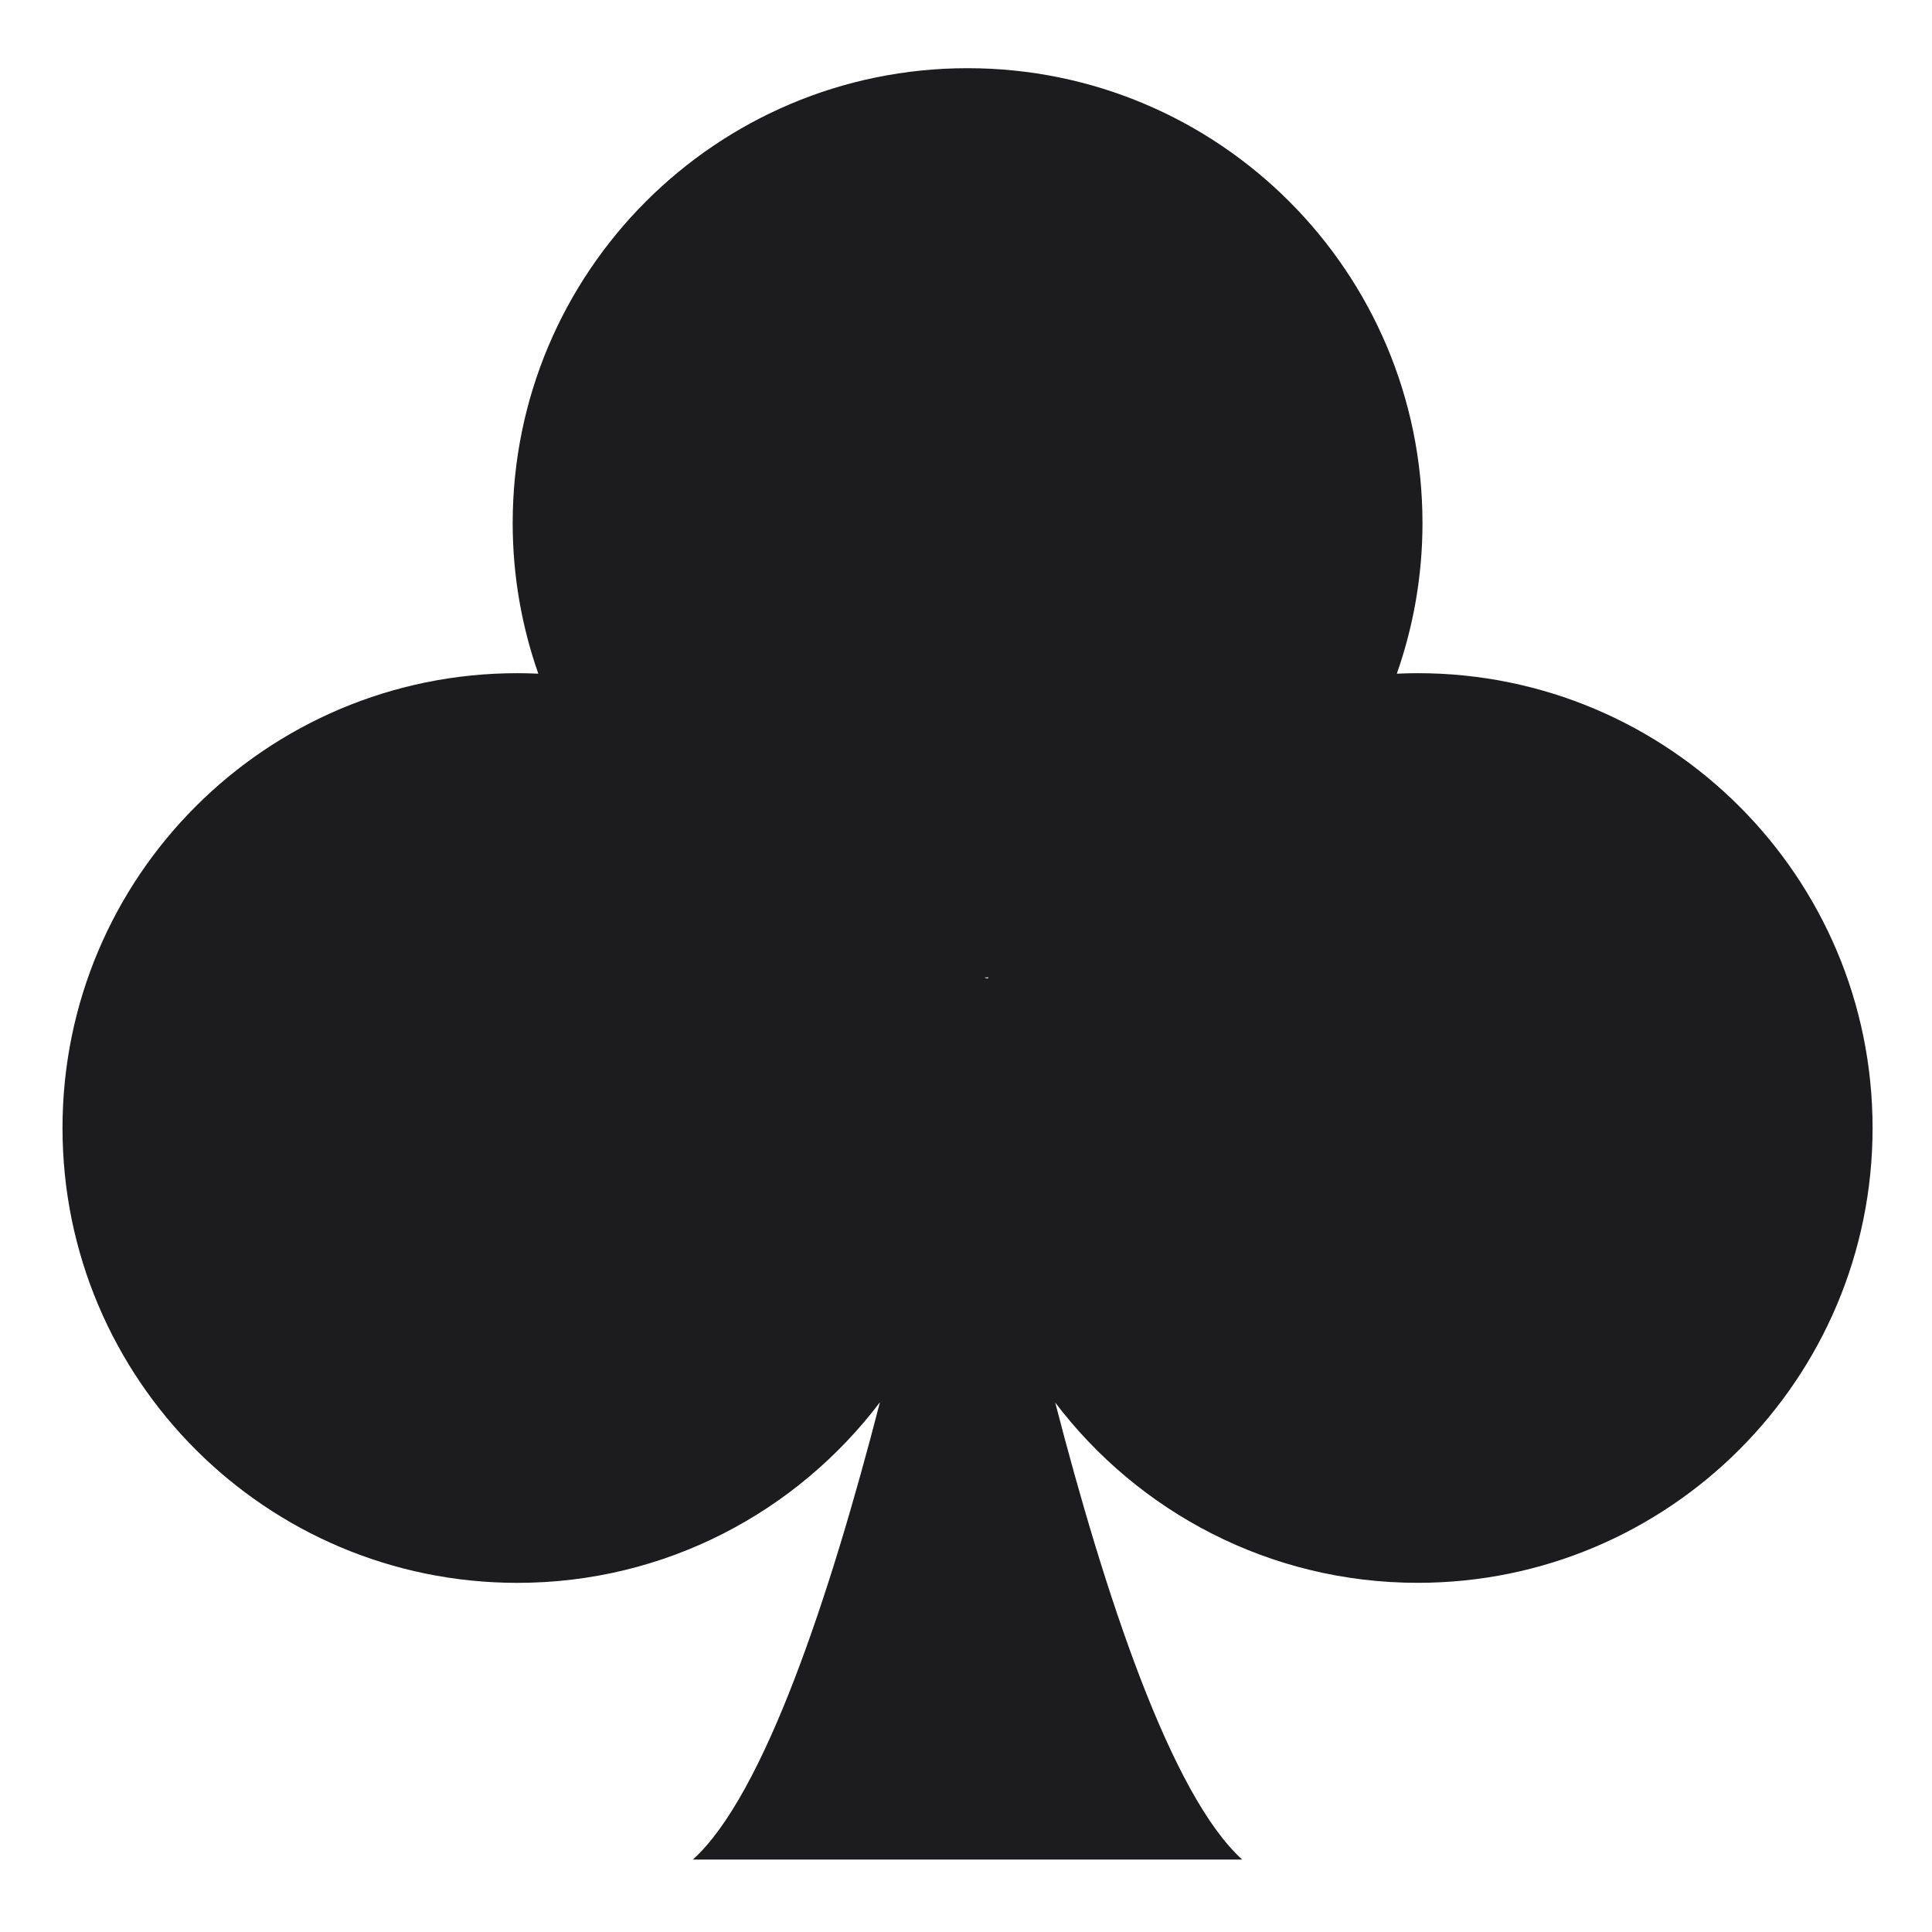 <svg width="340" height="340" viewBox="0 0 340 340" fill="none" xmlns="http://www.w3.org/2000/svg">
<path d="M249.505 118.469C248.271 118.469 247.031 118.5 245.818 118.557C248.729 110.255 250.333 101.339 250.333 92.057C250.333 47.855 214.495 12 170.281 12C126.063 12 90.224 47.855 90.224 92.057C90.224 101.339 91.823 110.255 94.734 118.557C93.516 118.5 92.286 118.469 91.052 118.469C46.833 118.469 11 154.307 11 198.505C11 242.723 46.833 278.557 91.052 278.557C117.125 278.557 140.245 266.067 154.855 246.77C146.12 280.619 134.505 315.879 121.933 327.254H218.611C206.053 315.884 194.455 280.67 185.704 246.833C200.324 266.087 223.453 278.551 249.501 278.551C293.695 278.551 329.543 242.718 329.543 198.499C329.548 154.306 293.699 118.469 249.507 118.469H249.505ZM173.964 172.005C173.844 172.38 173.271 172.02 173.271 172.02C173.5 172.02 173.735 172.02 173.964 172.005Z" fill="#1C1C1E"/>
</svg>
